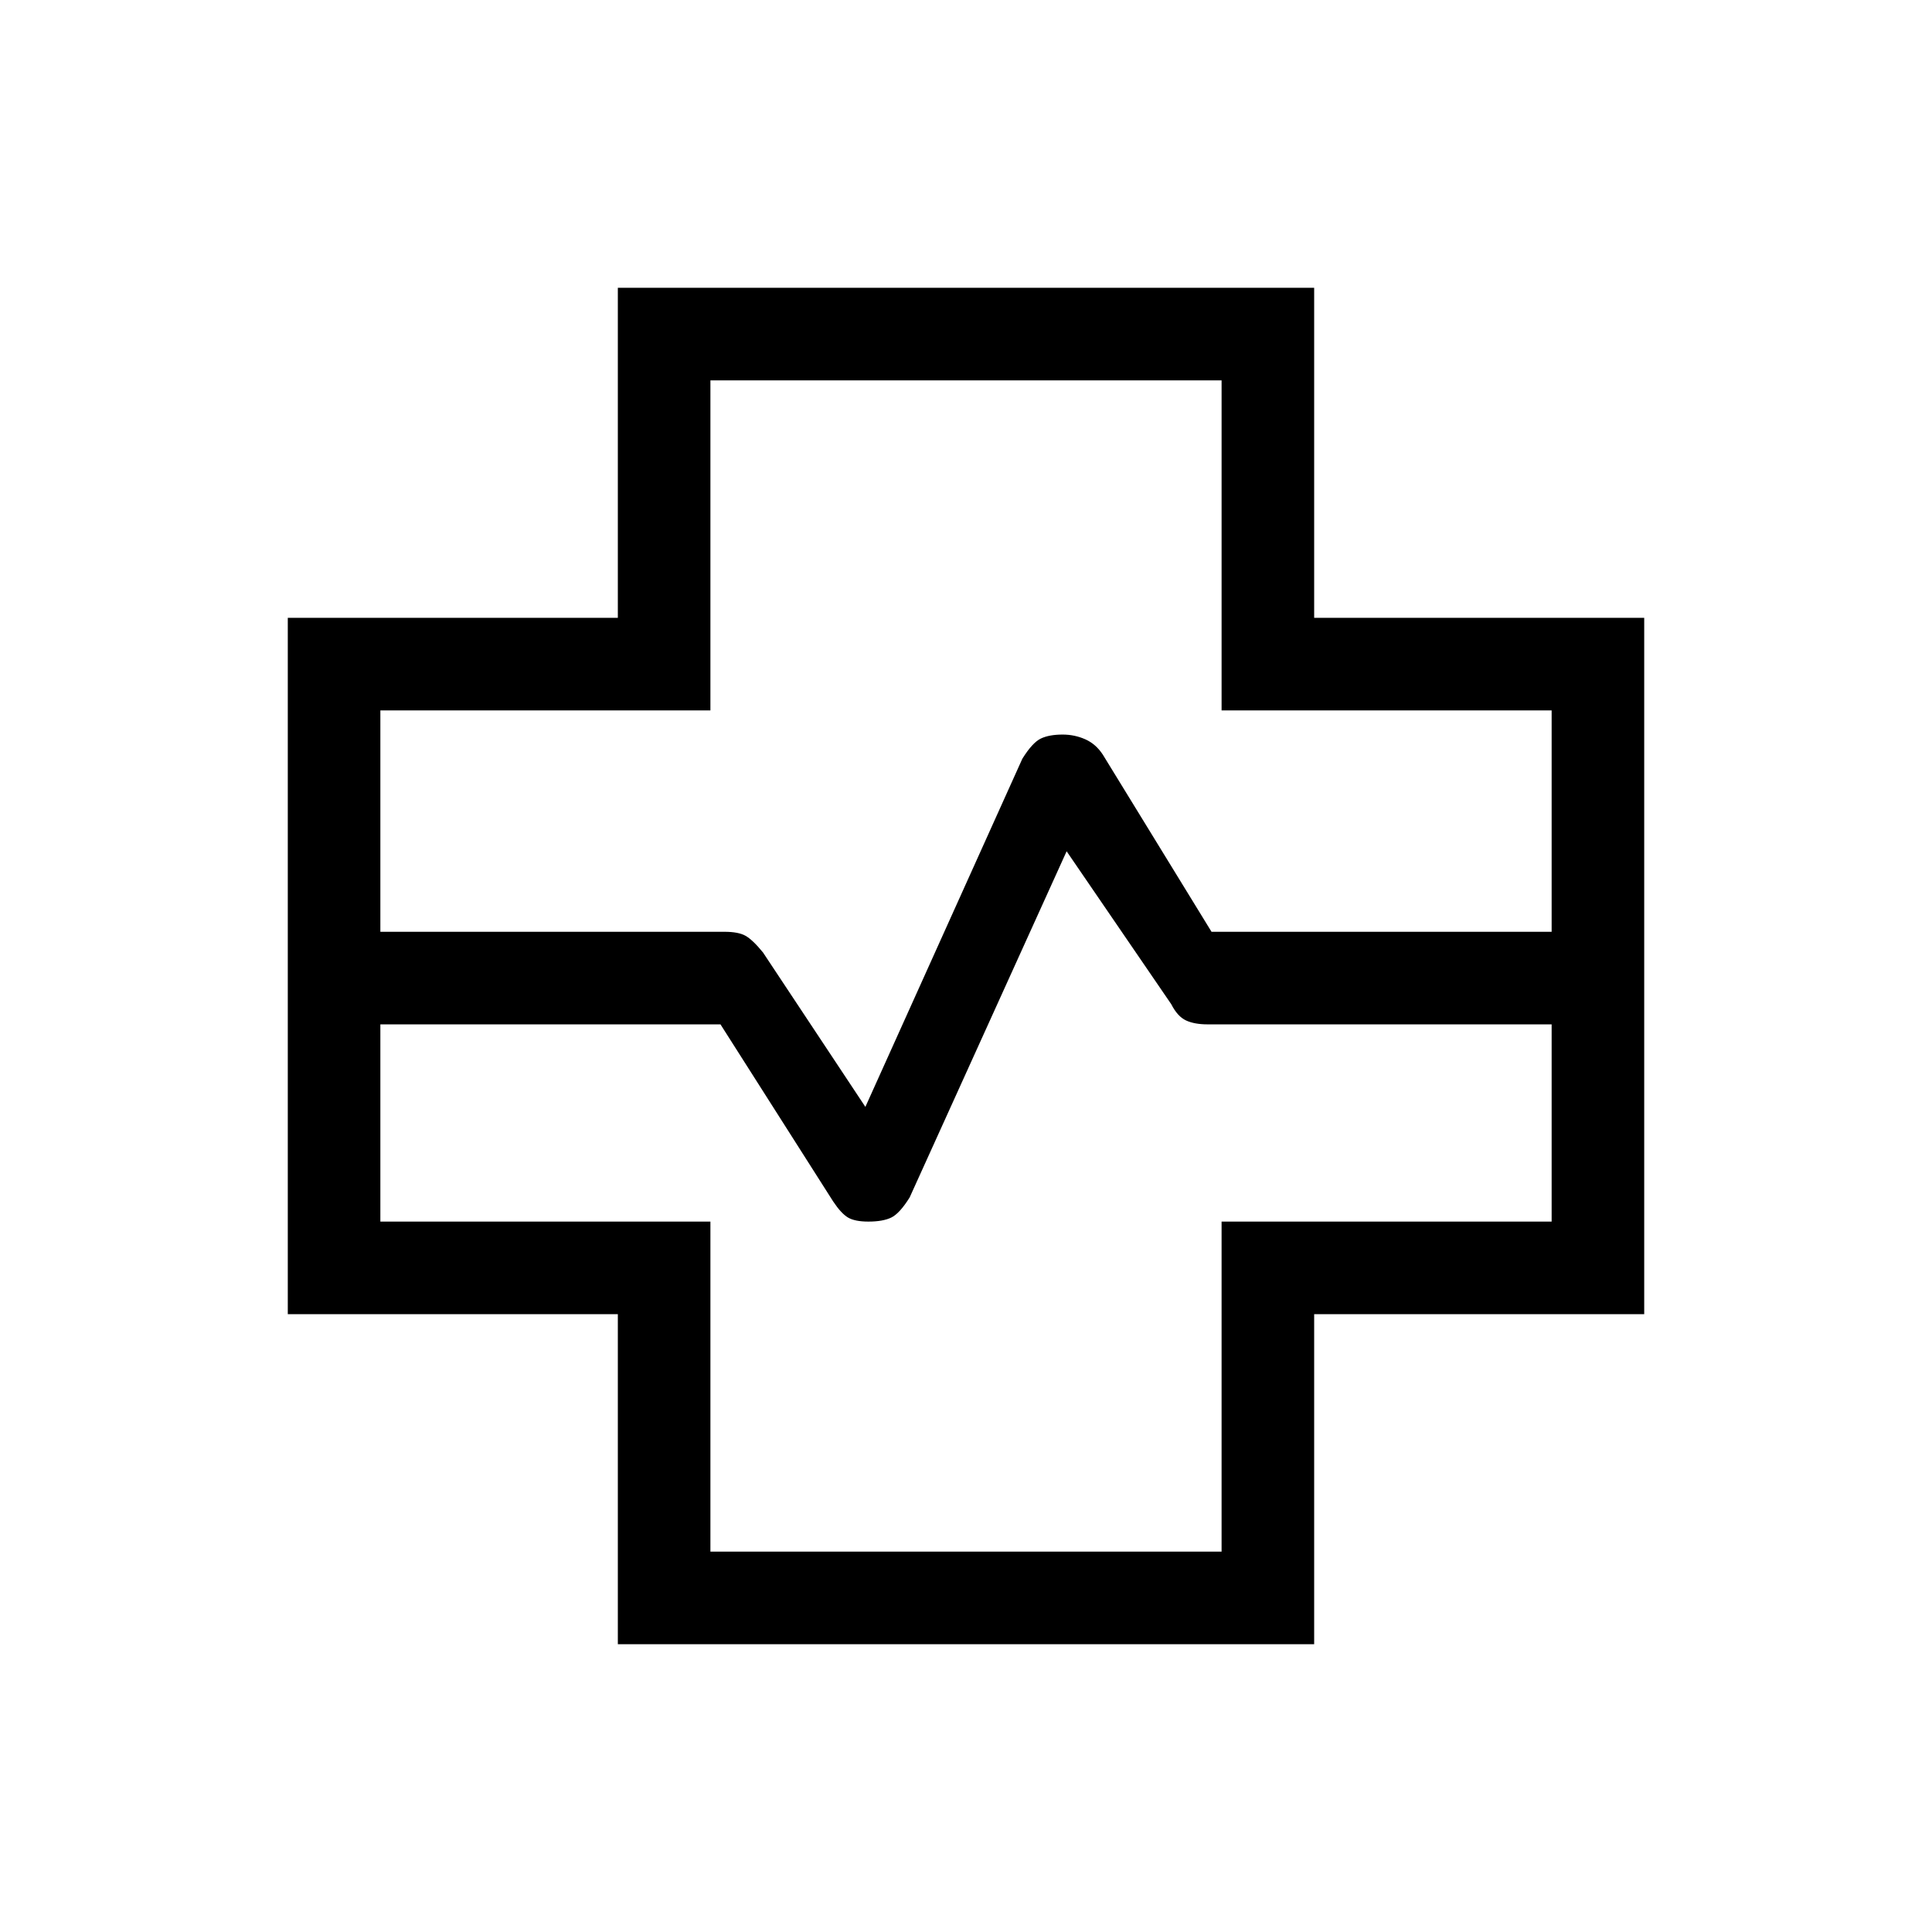<svg xmlns="http://www.w3.org/2000/svg" height="20" viewBox="0 96 960 960" width="20"><path d="M307 913V749H143V403h164V239h346v164h164v346H653v164H307ZM189 559h171q6.929 0 10.464 2 3.536 2 8.661 8.267L430 646l78-173q5-8 9.147-10t10.896-2q5.886 0 11.182 2.333 5.297 2.334 8.775 7.667l54 88h169V449H607V285H353v164H189v110Zm164 308h254V703h164v-98H600q-6.458 0-10.67-1.944-4.212-1.945-7.33-8.056l-52-76-78 172q-5 8-9.143 10-4.143 2-11.359 2-6.693 0-10.096-2-3.402-2-7.402-8l-56-88H189v98h164v164Zm127-291Z"/></svg>